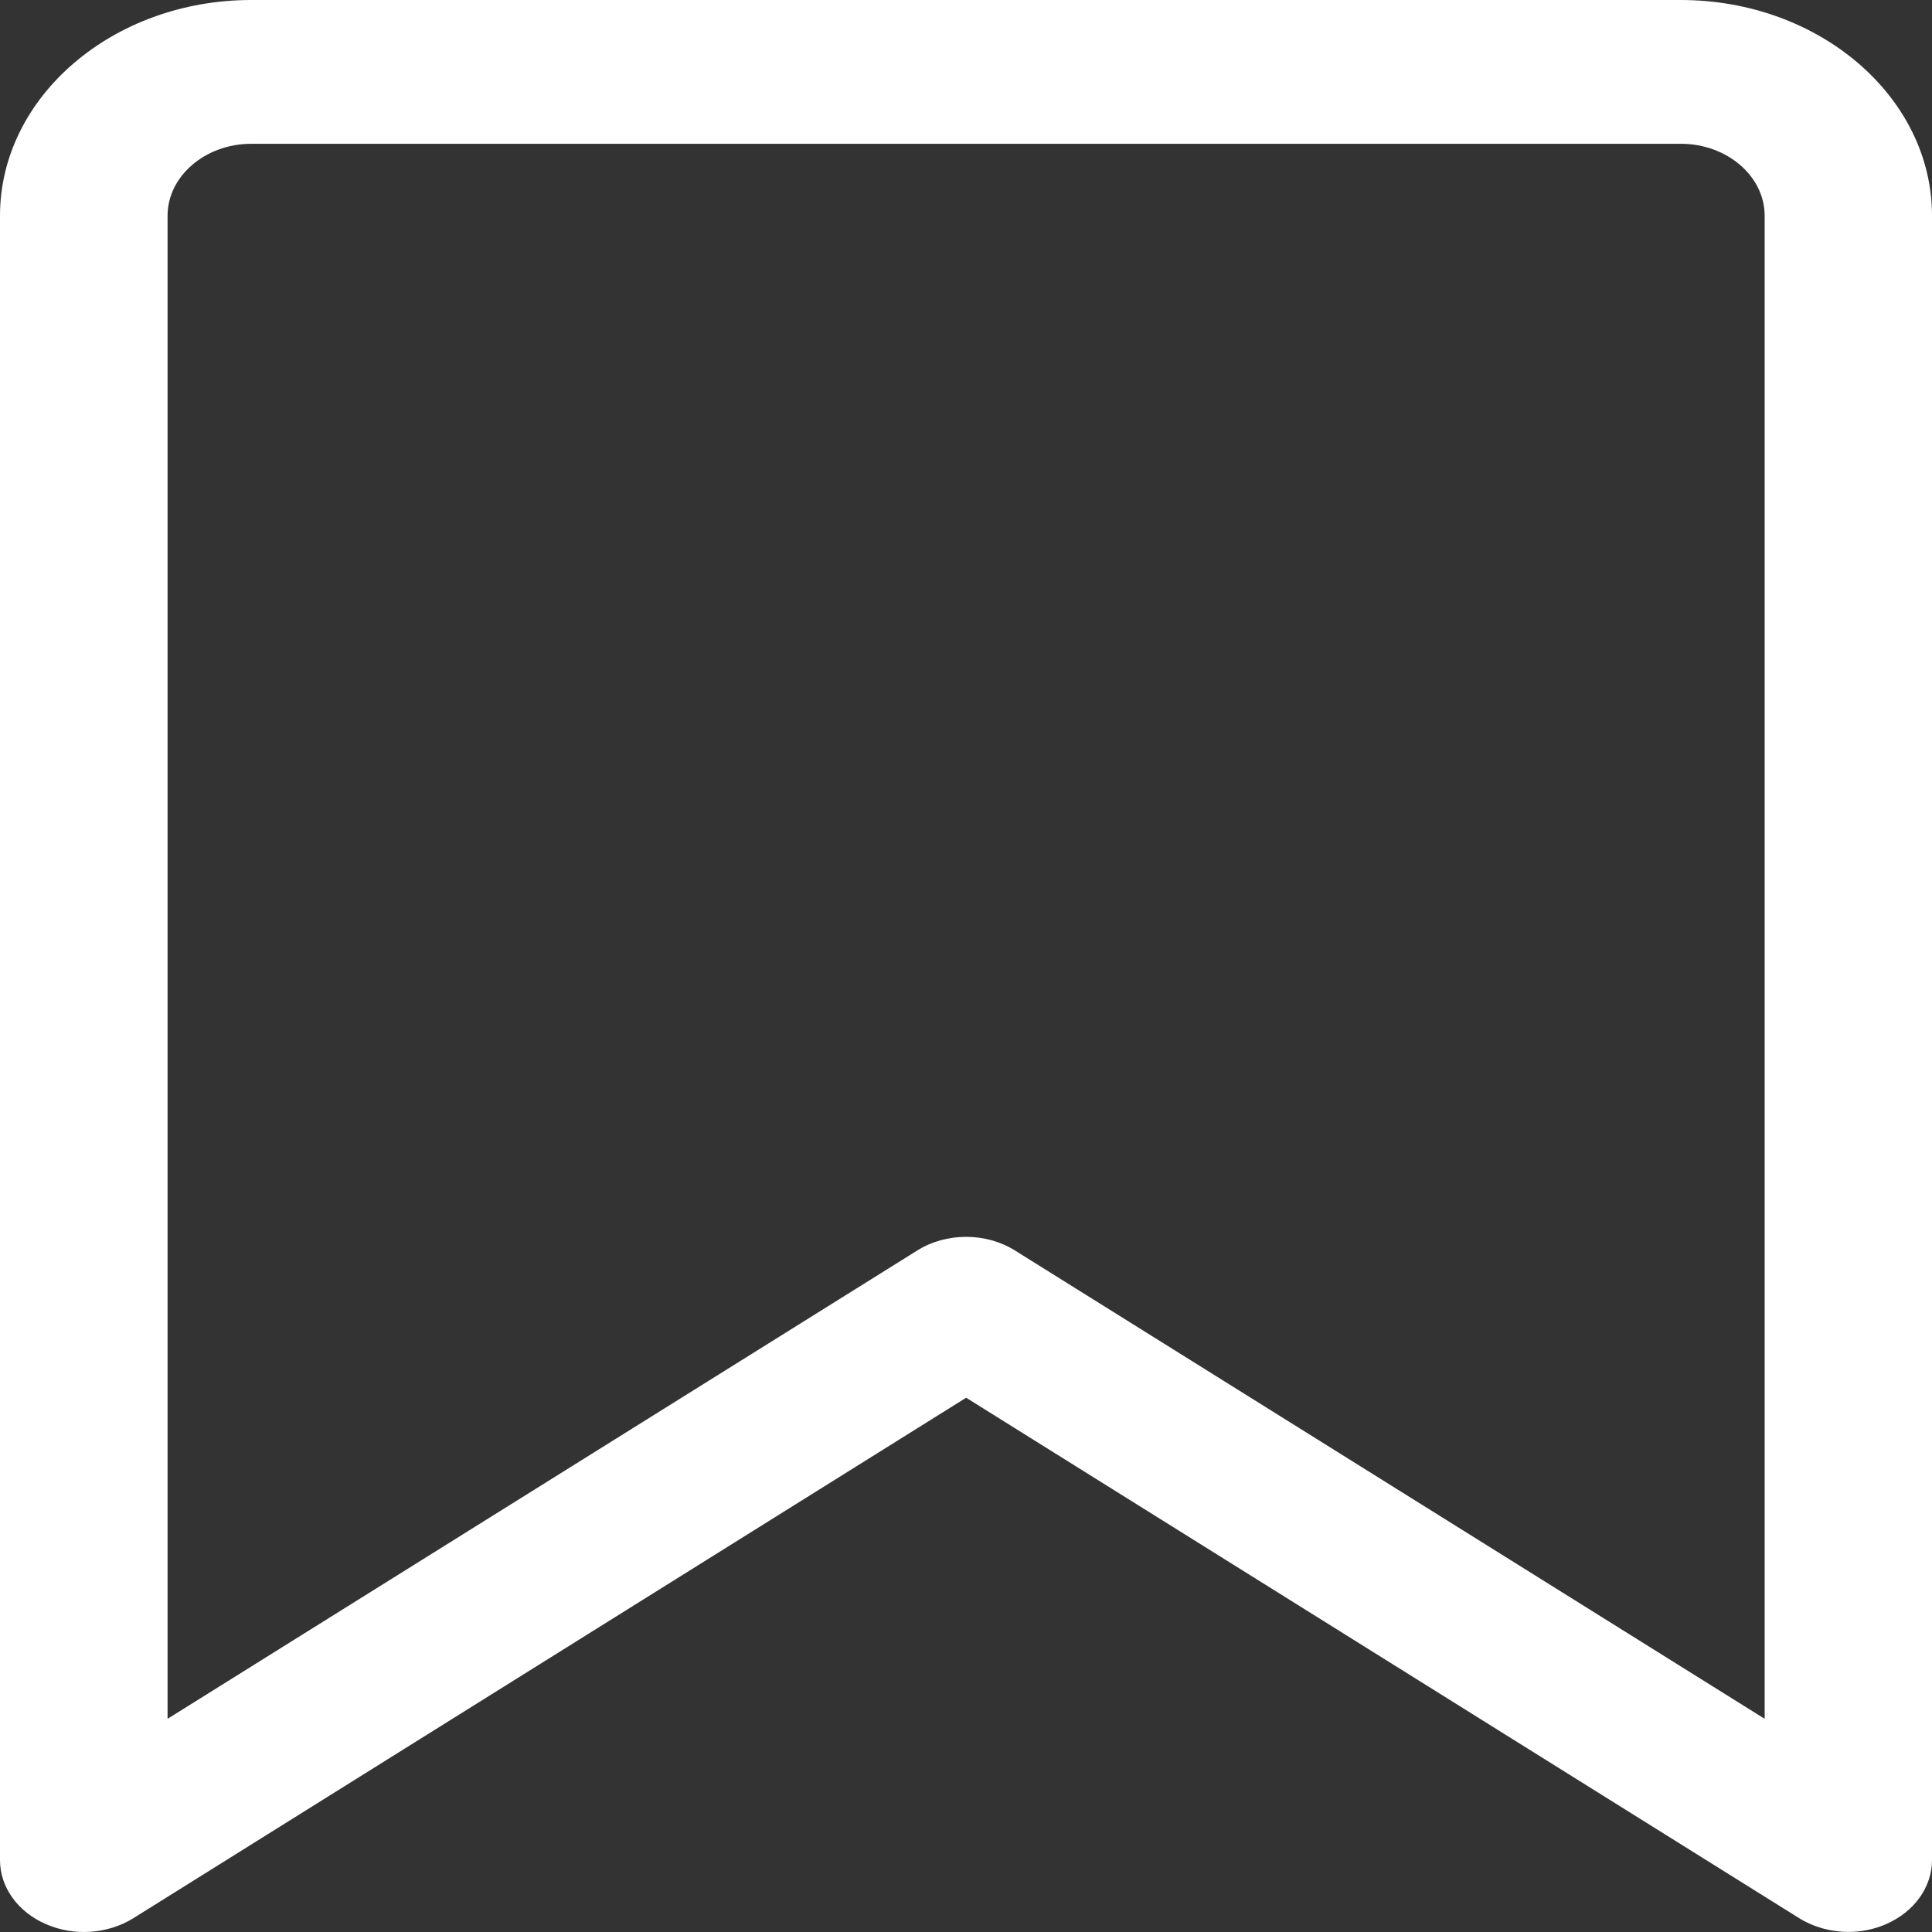 <svg width="26" height="26" viewBox="0 0 26 26" fill="none" xmlns="http://www.w3.org/2000/svg">
<rect x="0" y="0" width="26" height="26" fill="#333333" stroke="none"/>
<path d="M24.876 25.999C24.64 25.999 24.407 25.935 24.211 25.813L13.002 18.81L1.792 25.816C1.449 26.028 0.995 26.061 0.616 25.893C0.24 25.73 0 25.397 0 25.033V2.903C0 1.303 1.518 0 3.382 0H22.618C24.482 0 26 1.303 26 2.903V25.032C26 25.395 25.762 25.728 25.384 25.893C25.224 25.964 25.049 25.999 24.873 25.999H24.876ZM13.002 16.645C13.235 16.645 13.467 16.707 13.663 16.831L23.748 23.131V2.903C23.748 2.372 23.242 1.935 22.621 1.935H3.382C2.761 1.935 2.255 2.372 2.255 2.903V23.131L12.34 16.831C12.536 16.707 12.768 16.645 13.002 16.645V16.645Z" fill="white"/>
</svg>
